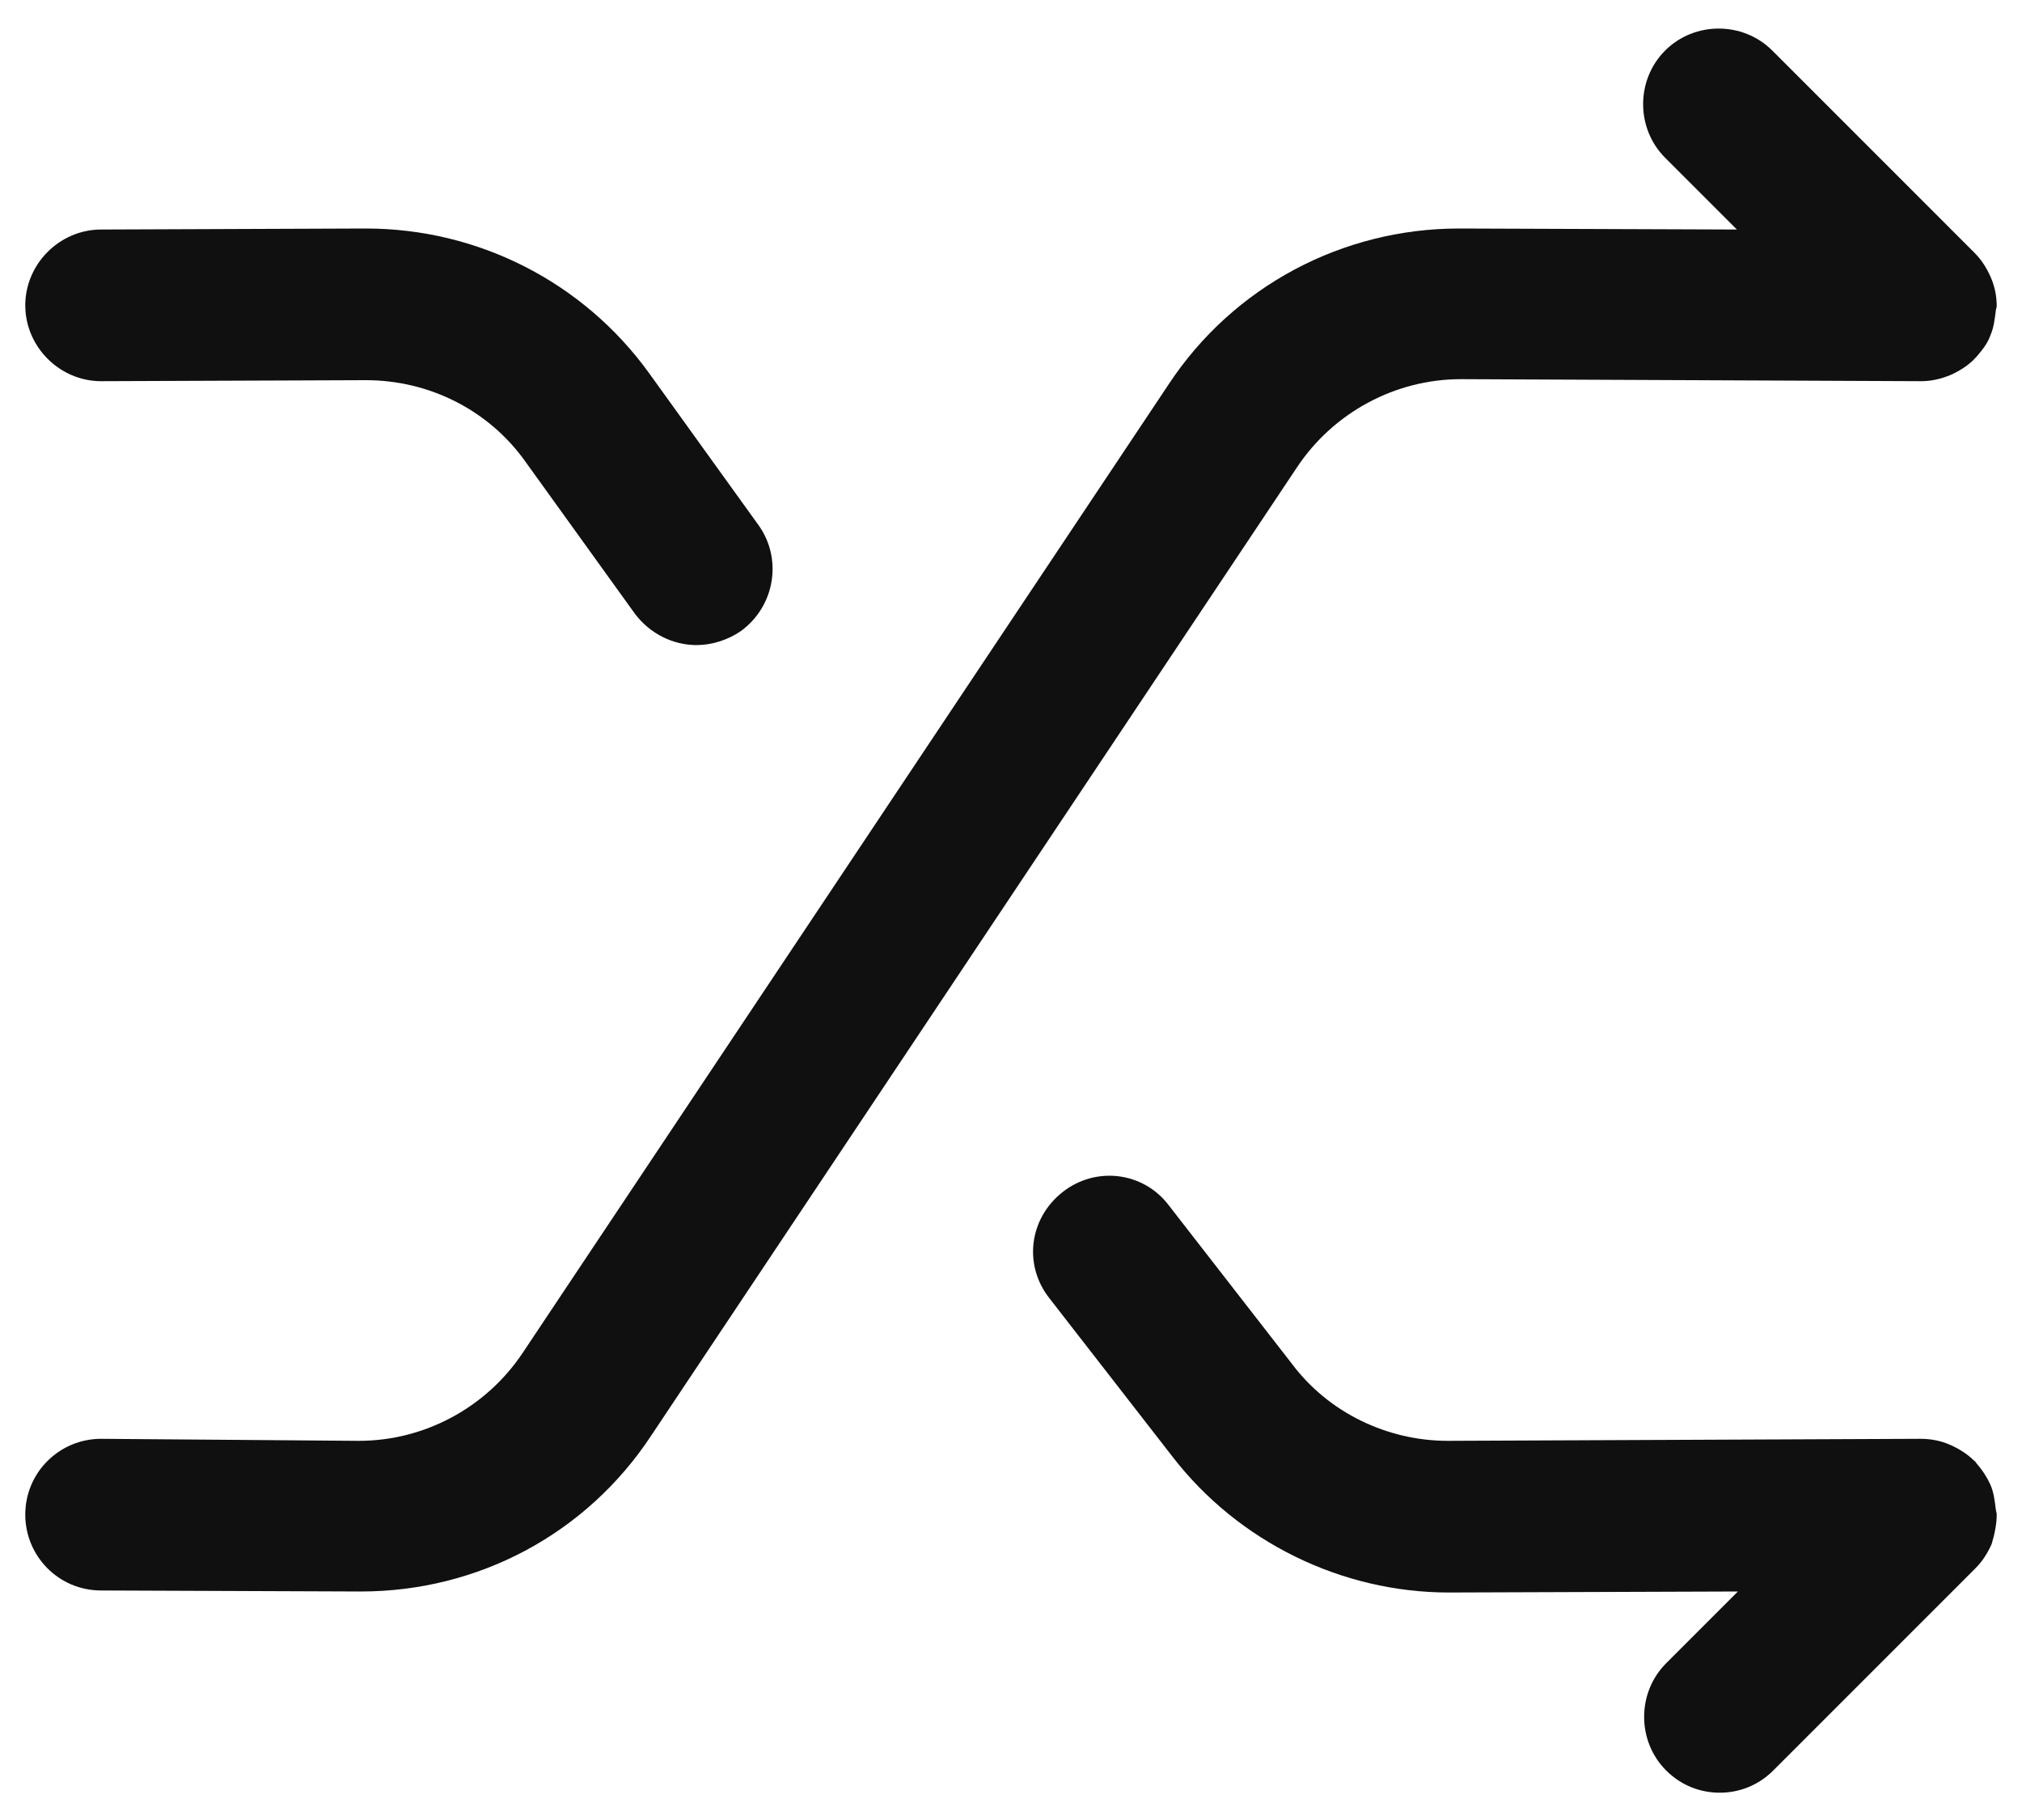 <svg width="20" height="18" viewBox="0 0 20 18" fill="none" xmlns="http://www.w3.org/2000/svg">
<path d="M19.75 14.98C19.75 14.96 19.74 14.94 19.74 14.92C19.73 14.84 19.72 14.76 19.69 14.69C19.65 14.6 19.6 14.53 19.54 14.46C19.54 14.46 19.54 14.45 19.53 14.45C19.46 14.38 19.38 14.33 19.29 14.29C19.2 14.25 19.1 14.23 19 14.23L14.33 14.25C14.33 14.25 14.33 14.25 14.32 14.25C13.72 14.25 13.14 13.97 12.78 13.49L11.56 11.92C11.31 11.59 10.84 11.53 10.51 11.79C10.18 12.05 10.12 12.51 10.38 12.84L11.6 14.41C12.25 15.25 13.27 15.75 14.33 15.75H14.34L17.19 15.74L16.48 16.45C16.19 16.74 16.19 17.22 16.48 17.51C16.63 17.66 16.82 17.73 17.01 17.73C17.2 17.73 17.39 17.66 17.54 17.51L19.54 15.51C19.61 15.44 19.66 15.36 19.7 15.27C19.73 15.17 19.75 15.07 19.75 14.98Z" fill="#101010"/>
<path d="M6.42 3.69C5.77 2.79 4.73 2.26 3.62 2.26C3.61 2.26 3.61 2.26 3.6 2.26L1 2.27C0.59 2.27 0.25 2.61 0.25 3.02C0.25 3.43 0.59 3.77 1 3.77L3.61 3.76H3.62C4.25 3.76 4.84 4.06 5.2 4.57L6.28 6.07C6.43 6.27 6.66 6.38 6.89 6.38C7.04 6.38 7.2 6.33 7.33 6.24C7.67 5.99 7.74 5.52 7.5 5.19L6.42 3.69Z" fill="#101010"/>
<path d="M19.74 3.08C19.74 3.06 19.75 3.04 19.75 3.03C19.75 2.93 19.73 2.83 19.69 2.74C19.65 2.65 19.6 2.57 19.53 2.5L17.53 0.5C17.24 0.21 16.76 0.21 16.47 0.5C16.18 0.79 16.18 1.27 16.47 1.56L17.18 2.27L14.45 2.26C14.44 2.26 14.44 2.26 14.43 2.26C13.28 2.26 12.2 2.83 11.56 3.8L5.17 13.38C4.81 13.92 4.2 14.25 3.55 14.25H3.54L1 14.23C0.59 14.23 0.25 14.56 0.25 14.98C0.25 15.39 0.58 15.73 1 15.73L3.55 15.74C3.56 15.74 3.56 15.74 3.57 15.74C4.73 15.74 5.8 15.17 6.44 14.2L12.83 4.62C13.19 4.08 13.8 3.75 14.45 3.75H14.46L19 3.77C19.1 3.77 19.19 3.75 19.29 3.71C19.38 3.67 19.46 3.62 19.53 3.55C19.53 3.55 19.53 3.54 19.54 3.54C19.6 3.47 19.66 3.4 19.69 3.31C19.72 3.24 19.73 3.16 19.74 3.08Z" fill="#101010"/>
</svg>
